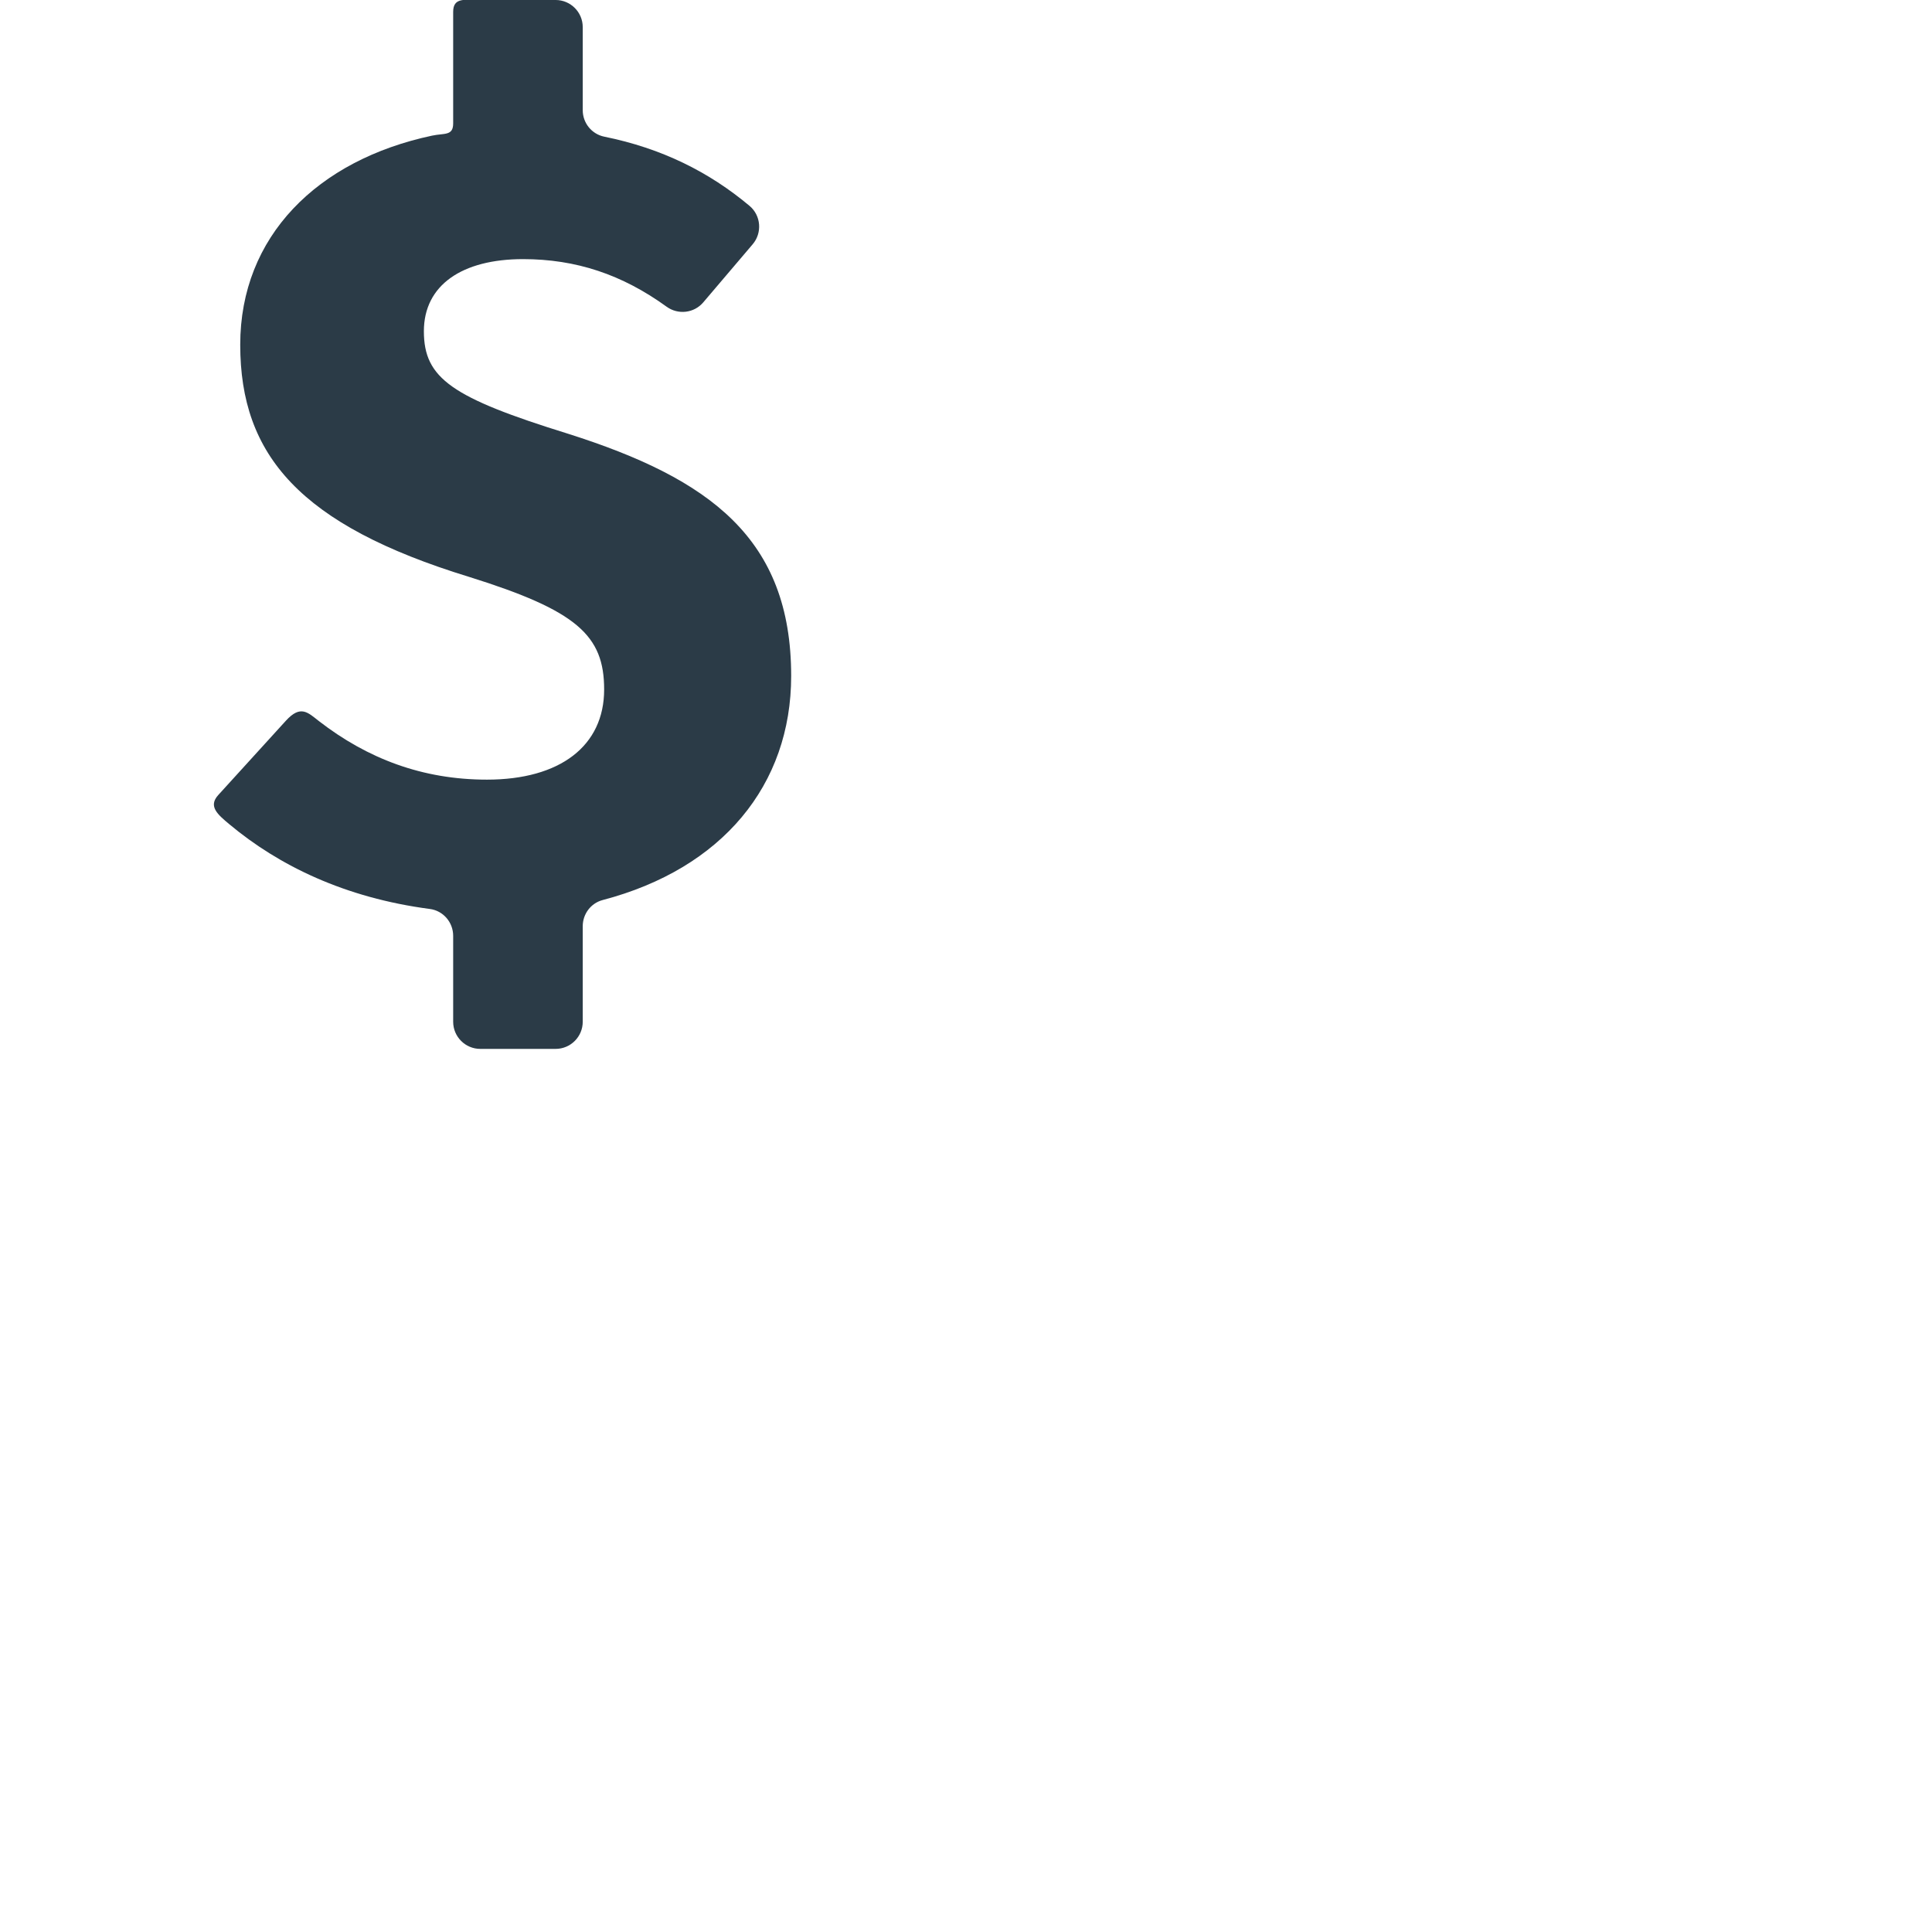<?xml version="1.0" encoding="iso-8859-1"?>
<!-- Generator: Adobe Illustrator 18.1.1, SVG Export Plug-In . SVG Version: 6.00 Build 0)  -->
<!DOCTYPE svg PUBLIC "-//W3C//DTD SVG 1.1//EN" "http://www.w3.org/Graphics/SVG/1.1/DTD/svg11.dtd">
<svg version="1.1" xmlns="http://www.w3.org/2000/svg" xmlns:xlink="http://www.w3.org/1999/xlink" x="0px" y="0px"
	 viewBox="0 0 512 512" enable-background="new 0 0 512 512" xml:space="preserve">
<g id="Layer_3">
	<path fill="#2B3B47" d="M160.145,36.22c15.248,3.088,27.757,9.34,38.494,18.341c3.043,2.551,3.403,7.144,0.831,10.169
		l-13.103,15.406c-2.437,2.865-6.663,3.349-9.709,1.144c-11.794-8.538-24.017-12.61-38.053-12.61
		c-16.123,0-26.274,6.867-26.274,19.109c0,12.539,7.464,17.615,38.218,27.17c37.62,11.944,59.118,27.768,59.118,64.194
		c0,28.886-18.267,51.059-49.958,59.38c-3.127,0.821-5.279,3.692-5.279,6.925v25.325c0,3.974-3.221,7.195-7.195,7.195h-19.946
		c-3.974,0-7.195-3.221-7.195-7.195v-22.771c0-3.577-2.625-6.649-6.172-7.114c-22.509-2.955-40.002-11.482-53.109-22.424
		c-3.122-2.606-5.71-4.764-2.973-7.771l17.909-19.678c3.944-4.334,5.849-2.176,8.801,0.107
		c12.825,9.918,27.386,15.491,44.502,15.491c19.407,0,31.052-8.957,31.052-23.887c0-14.331-7.167-20.9-35.83-29.857
		c-44.786-13.735-60.611-32.246-60.611-61.507c0-28.725,20.453-48.949,50.835-55.414c3.282-0.698,5.596,0.111,5.596-3.244
		c0-7.235,0-21.135,0-29.553c0-3.974,3.221-3.152,7.195-3.152h19.946c3.974,0,7.195,3.221,7.195,7.195v22.005
		C154.428,32.598,156.813,35.545,160.145,36.22z"/>
</g>
<g id="Layer_1">
</g>
</svg>
